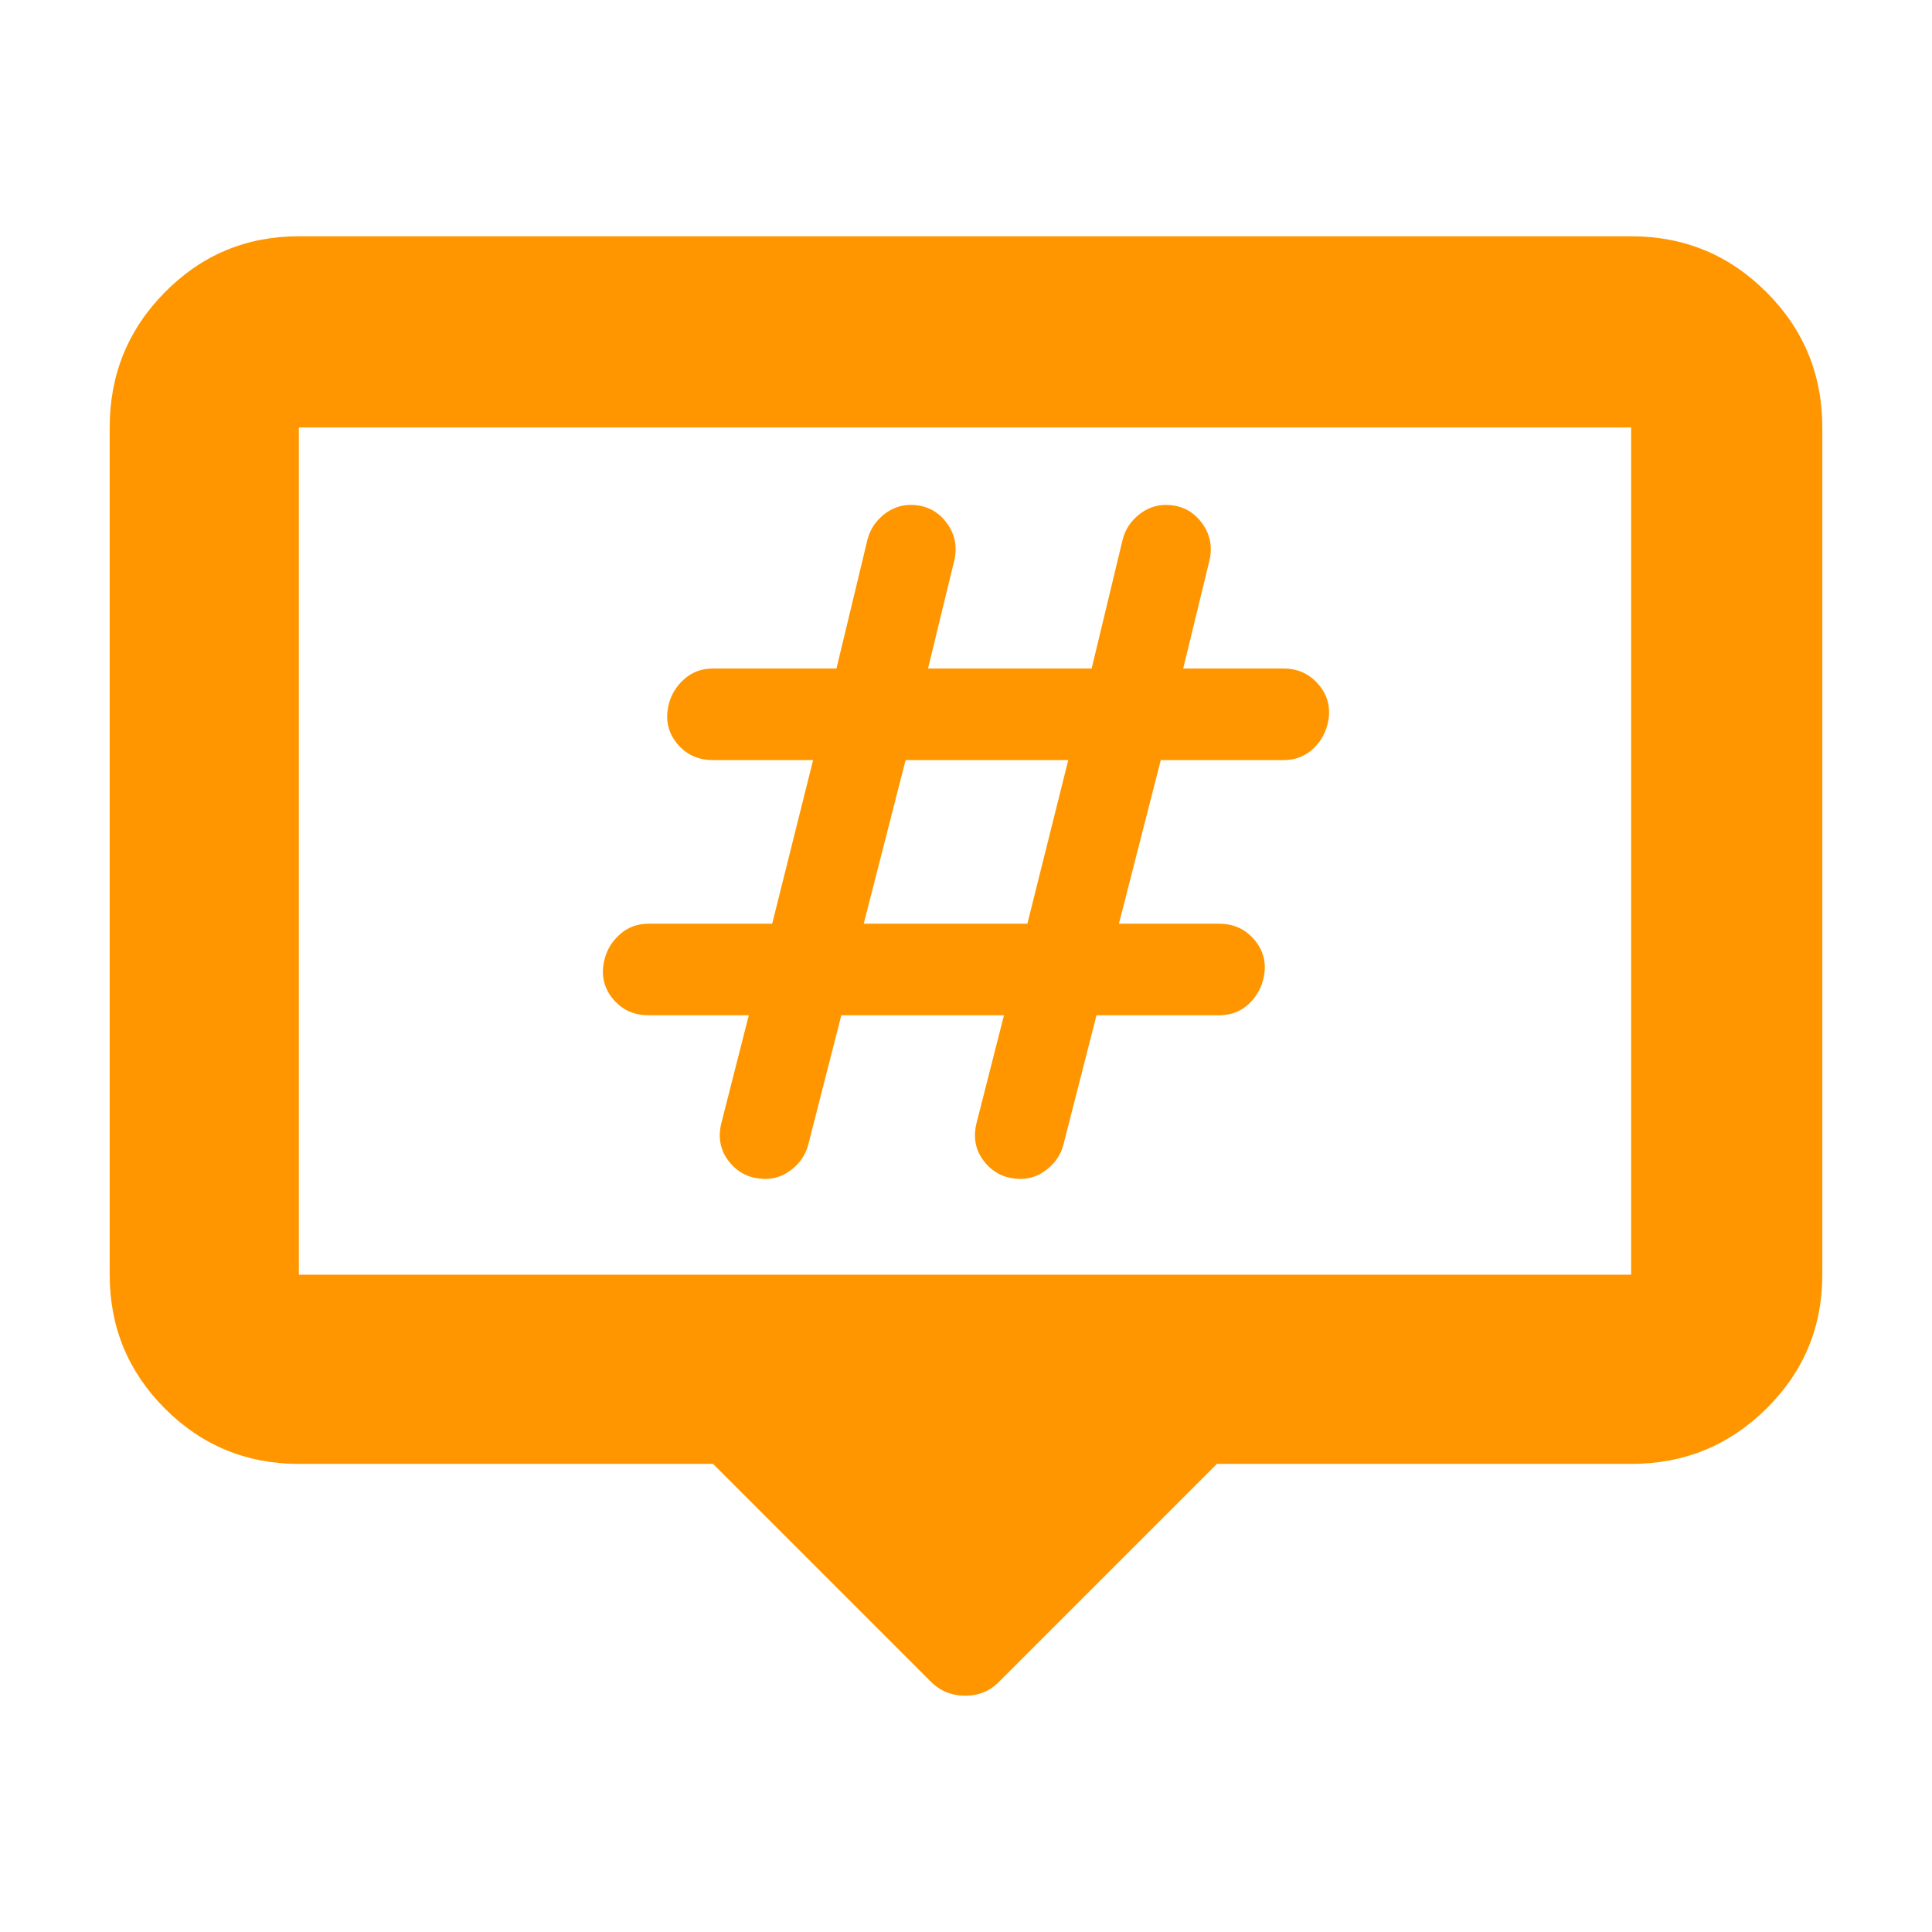 <svg height="48" viewBox="0 -960 960 960" width="48" xmlns="http://www.w3.org/2000/svg"><path fill="rgb(255, 150, 0)" d="m462.5-124.41-108.18-108.18h-205.82c-26.033 0-48.21-9.16-66.53-27.47-18.313-18.32-27.47-40.5-27.47-66.54v-421c0-26.29 9.157-48.72 27.47-67.23 18.32-18.52 40.497-27.77 66.53-27.77h662c26.307 0 48.717 9.25 67.23 27.77 18.513 18.51 27.77 40.94 27.77 67.23v421c0 26.04-9.257 48.22-27.77 66.54-18.513 18.31-40.923 27.47-67.23 27.47h-205.82l-108.18 108.18c-4.547 4.66-10.183 7-16.91 7s-12.423-2.34-17.09-7zm-314-202.19h662v-421h-662zm269.555-128.93-16.453 64.37c-1.287 4.84-3.95 8.91-7.986 12.09-4.035 3.3-8.469 4.85-13.309 4.85-7.424 0-13.386-2.82-17.905-8.43-4.52-5.61-5.808-12.18-3.872-19.65l13.551-53.23h-49.847c-7.424 0-13.386-2.8-17.905-8.41-4.52-5.62-5.808-12.2-3.872-19.65 1.288-4.84 3.872-8.92 7.742-12.29 3.873-3.4 8.547-5.13 14.035-5.13h61.461l20.326-81.31h-49.846c-7.425 0-13.387-2.81-17.907-8.42-4.519-5.62-5.806-12.19-3.871-19.65 1.287-4.84 3.871-8.9 7.743-12.29s8.547-5.13 14.035-5.13h61.46l15.487-64.37c1.287-4.83 3.948-8.81 7.985-12.09 4.036-3.2 8.469-4.85 13.308-4.85 7.424 0 13.31 2.9 17.664 8.52 4.356 5.63 5.73 12 4.115 19.07l-13.068 53.72h81.304l15.486-64.37c1.287-4.83 3.949-8.81 7.984-12.09 4.037-3.2 8.47-4.85 13.308-4.85 7.425 0 13.309 2.9 17.664 8.52 4.357 5.63 5.73 12 4.113 19.07l-13.065 53.72h49.847c7.424 0 13.384 2.9 17.905 8.52 4.52 5.61 5.808 12.2 3.872 19.56-1.288 4.83-3.872 8.99-7.744 12.39-3.871 3.37-8.545 5.02-14.033 5.02h-60.978l-20.809 81.31h49.845c7.426 0 13.388 2.89 17.906 8.5 4.521 5.63 5.808 12.21 3.873 19.56-1.288 4.83-3.873 9.01-7.743 12.39-3.872 3.39-8.547 5.03-14.036 5.03h-60.976l-16.455 64.37c-1.287 4.84-3.948 8.91-7.985 12.09-4.035 3.3-8.469 4.85-13.307 4.85-7.425 0-13.387-2.82-17.907-8.43s-5.807-12.18-3.871-19.65l13.551-53.23zm11.131-45.48h81.303l20.326-81.31h-80.82z"/></svg>